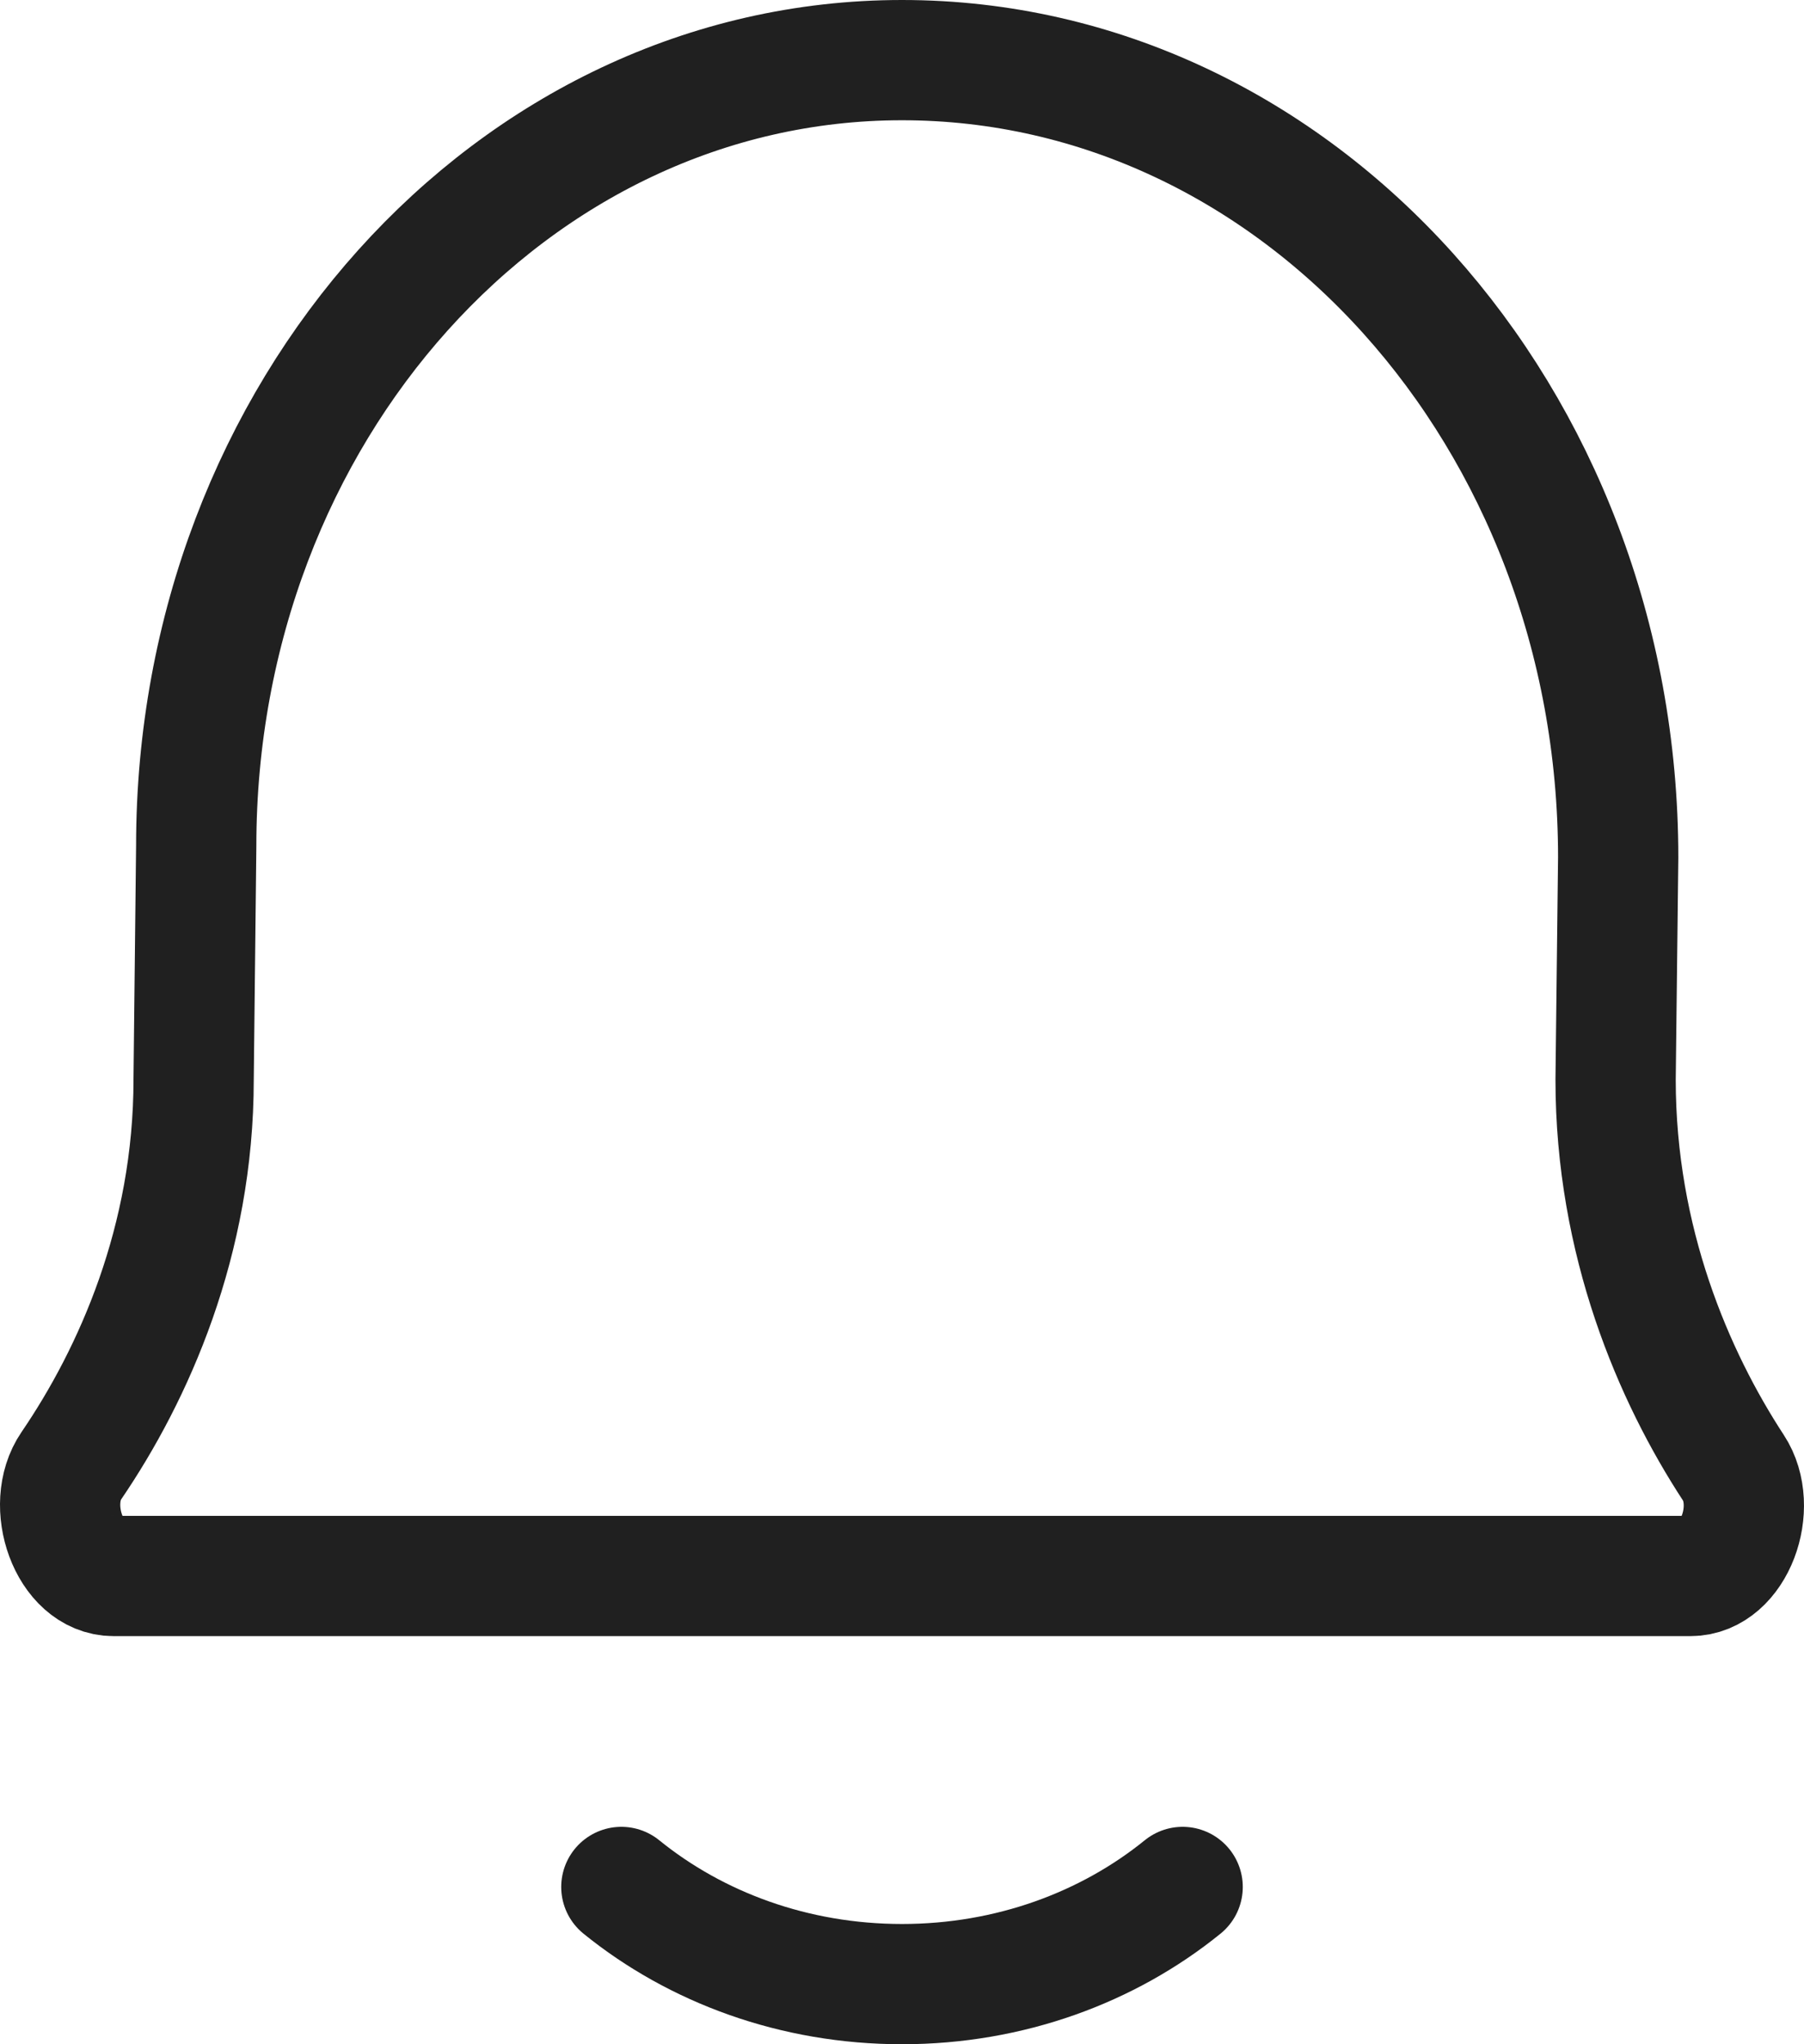 <svg width="30" height="34" viewBox="0 0 30 34" fill="none" xmlns="http://www.w3.org/2000/svg">
<path d="M10.333 31.384C11.572 32.389 13.207 33 15 33C16.793 33 18.428 32.389 19.667 31.384M1.888 26.212C1.151 26.212 0.738 25.035 1.185 24.38C2.22 22.862 3.22 20.636 3.22 17.955L3.263 14.07C3.263 6.851 8.518 1 15 1C21.578 1 26.91 6.938 26.91 14.262L26.867 17.955C26.867 20.654 27.833 22.893 28.826 24.412C29.255 25.067 28.842 26.212 28.113 26.212H1.888Z" stroke="#202020" stroke-width="2" stroke-linecap="round" stroke-linejoin="round"/>
</svg>
